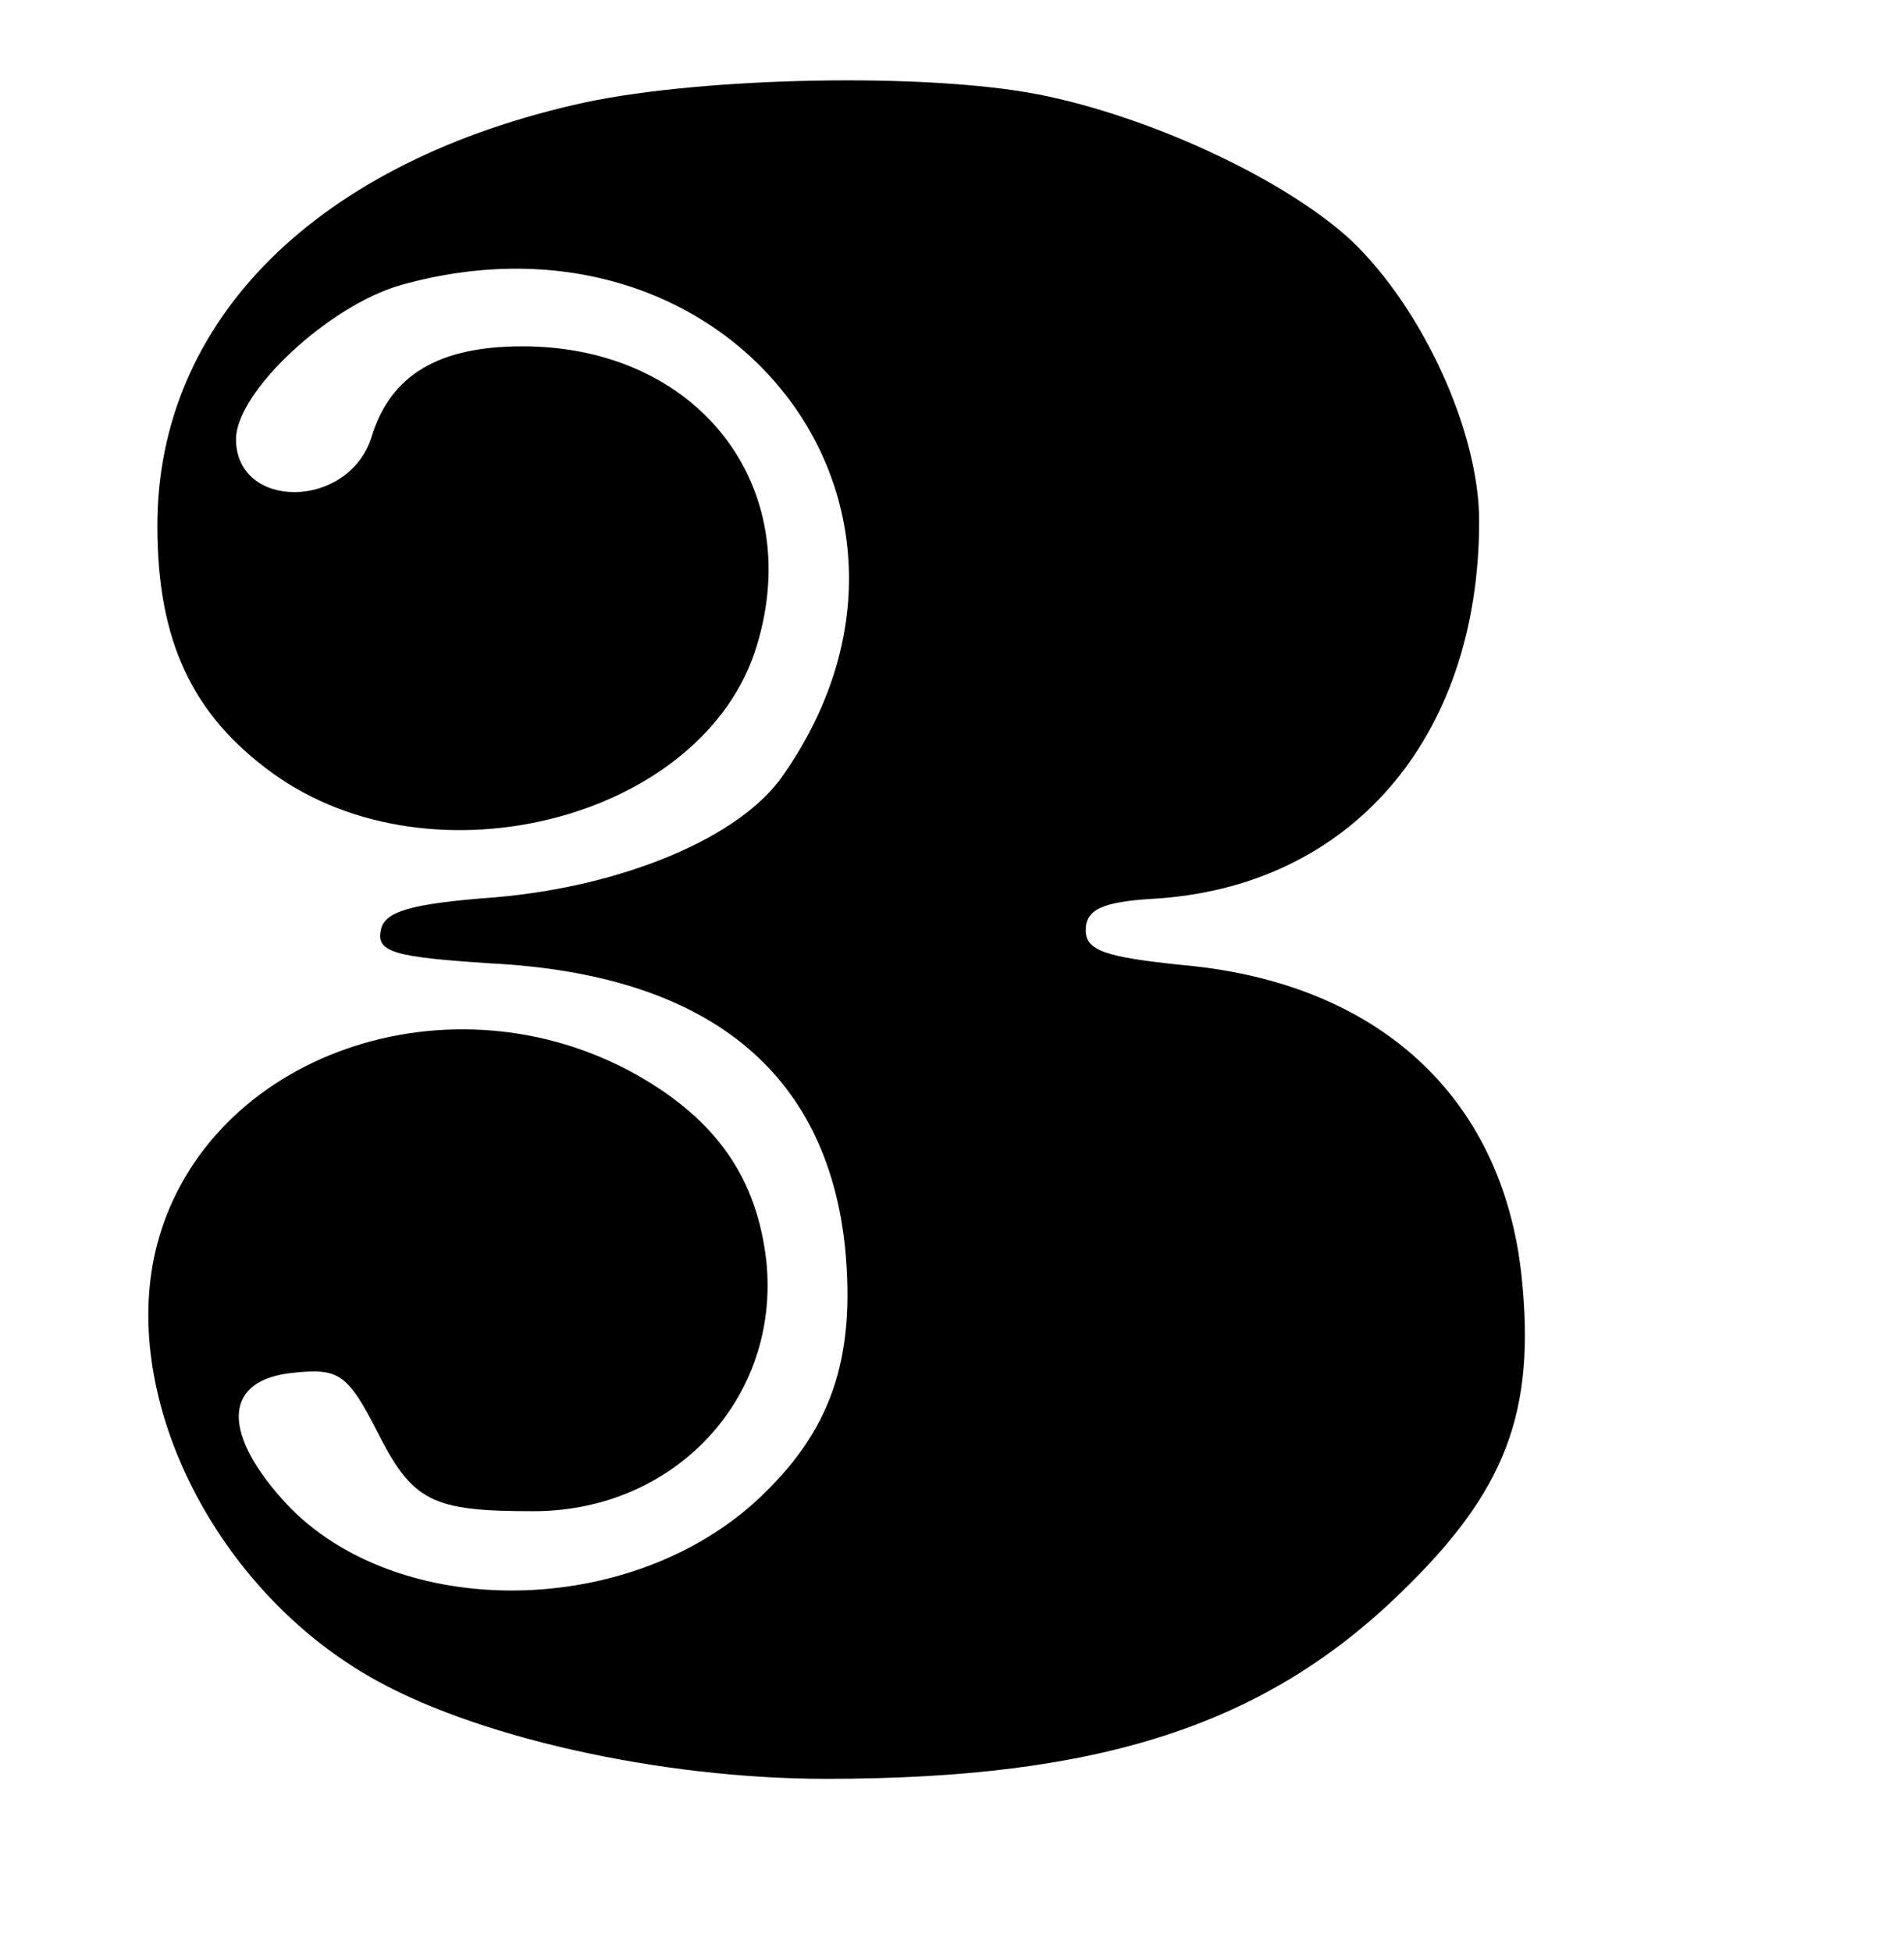 <?xml version="1.0" standalone="no"?>
<!DOCTYPE svg PUBLIC "-//W3C//DTD SVG 20010904//EN"
 "http://www.w3.org/TR/2001/REC-SVG-20010904/DTD/svg10.dtd">
<svg version="1.0" xmlns="http://www.w3.org/2000/svg"
width="121pt" height="124pt" viewBox="0 0 121 124"
 preserveAspectRatio="xMidYMid meet">

<g transform="translate(0,118) scale(0.1,-0.1)"
fill="#000000" stroke="none">
<path d="M372 1115 c-170 -37 -272 -138 -272 -269 0 -73 22 -120 73 -157 102
-74 275 -29 308 81 31 102 -38 190 -149 190 -53 0 -84 -18 -96 -58 -15 -46
-86 -46 -86 -1 0 30 59 85 105 98 208 58 362 -140 243 -311 -27 -40 -102 -71
-183 -78 -54 -4 -71 -9 -73 -21 -3 -14 9 -17 70 -21 137 -7 213 -68 225 -180
7 -72 -9 -118 -57 -162 -84 -76 -233 -75 -301 2 -39 44 -36 76 8 80 28 3 34
-1 52 -36 23 -46 35 -52 100 -52 90 0 157 72 148 159 -6 52 -31 89 -82 118
-119 67 -273 13 -305 -107 -25 -94 34 -216 133 -274 66 -39 186 -66 292 -66
174 0 279 34 366 119 66 64 85 114 76 200 -12 114 -91 187 -216 198 -48 5 -61
9 -61 22 0 13 10 18 42 20 126 7 208 102 208 240 0 57 -36 135 -81 178 -42 39
-128 79 -199 93 -72 14 -212 11 -288 -5z"/>
</g>
</svg>
